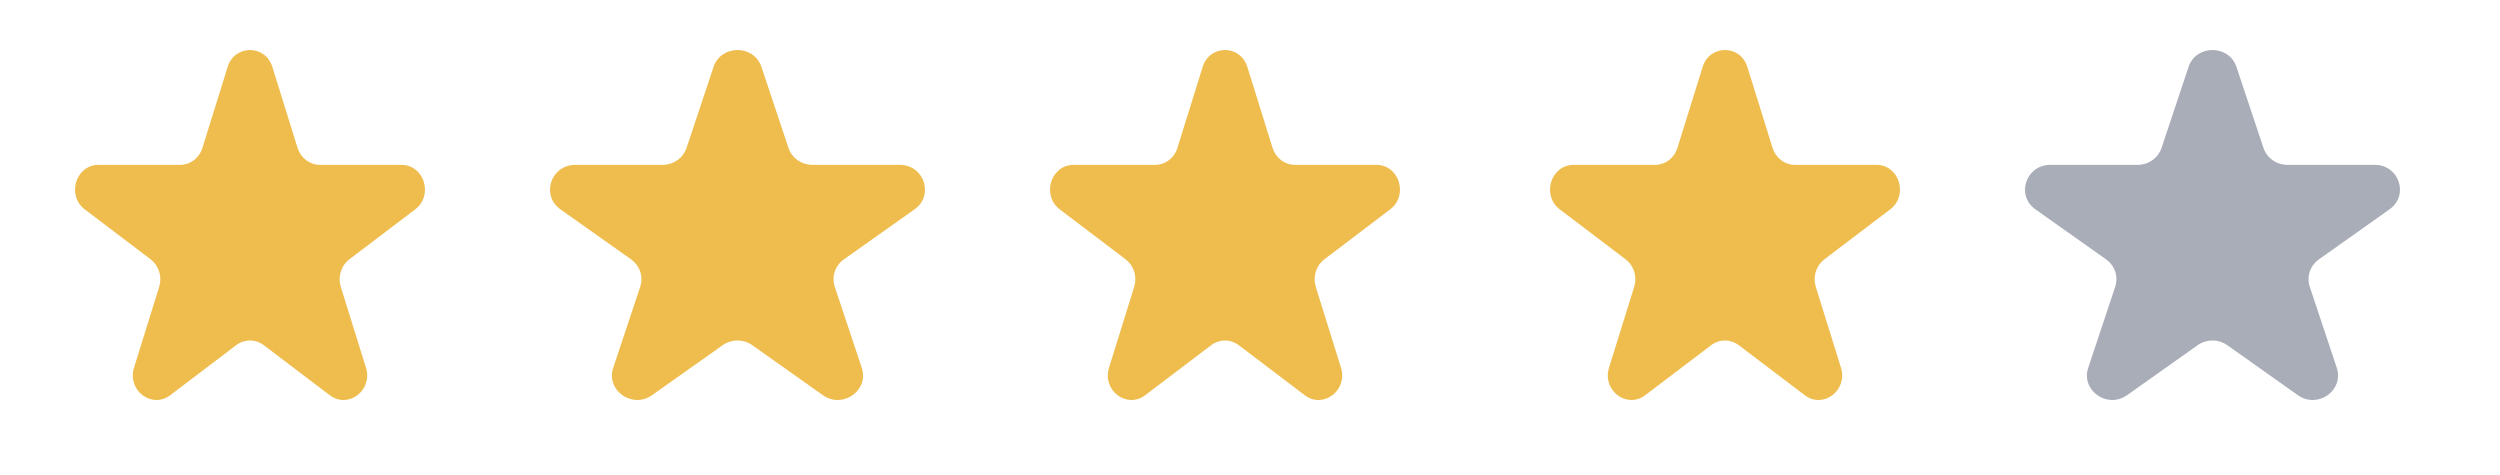 <svg width="100" height="19" viewBox="0 0 100 19" fill="none" xmlns="http://www.w3.org/2000/svg">
<g id="Frame 31">
<path id="Vector" d="M87.54 2.679C87.843 1.774 89.157 1.774 89.459 2.679L90.538 5.915C90.604 6.113 90.732 6.284 90.904 6.406C91.077 6.528 91.284 6.594 91.497 6.594H94.989C95.967 6.594 96.372 7.813 95.582 8.373L92.758 10.373C92.585 10.495 92.457 10.667 92.391 10.864C92.325 11.062 92.325 11.274 92.391 11.472L93.47 14.709C93.773 15.614 92.708 16.368 91.916 15.808L89.092 13.808C88.919 13.686 88.712 13.62 88.499 13.62C88.286 13.62 88.079 13.686 87.906 13.808L85.081 15.808C84.29 16.368 83.227 15.614 83.529 14.709L84.608 11.472C84.674 11.274 84.674 11.062 84.608 10.864C84.542 10.667 84.413 10.495 84.241 10.373L81.417 8.374C80.627 7.814 81.034 6.595 82.01 6.595H85.502C85.715 6.595 85.922 6.529 86.095 6.407C86.267 6.286 86.395 6.114 86.462 5.916L87.541 2.68L87.54 2.679Z" fill="#A8ADB8"/>
<path id="Vector_2" d="M68.104 2.679C68.386 1.774 69.613 1.774 69.895 2.679L70.902 5.915C70.964 6.113 71.084 6.284 71.244 6.406C71.405 6.528 71.598 6.594 71.797 6.594H75.057C75.969 6.594 76.348 7.813 75.61 8.373L72.974 10.373C72.813 10.495 72.693 10.667 72.632 10.864C72.57 11.062 72.57 11.274 72.631 11.472L73.639 14.709C73.921 15.614 72.928 16.368 72.189 15.808L69.552 13.808C69.391 13.686 69.198 13.62 68.999 13.62C68.8 13.62 68.607 13.686 68.446 13.808L65.809 15.808C65.071 16.368 64.079 15.614 64.36 14.709L65.368 11.472C65.429 11.274 65.429 11.062 65.367 10.864C65.306 10.667 65.186 10.495 65.025 10.373L62.389 8.374C61.652 7.814 62.032 6.595 62.943 6.595H66.202C66.401 6.595 66.594 6.529 66.755 6.407C66.916 6.286 67.036 6.114 67.097 5.916L68.105 2.68L68.104 2.679Z" fill="#EFBD4E"/>
<path id="Vector_3" d="M48.104 2.679C48.386 1.774 49.613 1.774 49.895 2.679L50.902 5.915C50.964 6.113 51.084 6.284 51.244 6.406C51.405 6.528 51.598 6.594 51.797 6.594H55.057C55.969 6.594 56.348 7.813 55.61 8.373L52.974 10.373C52.813 10.495 52.693 10.667 52.632 10.864C52.57 11.062 52.57 11.274 52.631 11.472L53.639 14.709C53.921 15.614 52.928 16.368 52.189 15.808L49.552 13.808C49.391 13.686 49.198 13.62 48.999 13.62C48.8 13.62 48.607 13.686 48.446 13.808L45.809 15.808C45.071 16.368 44.079 15.614 44.36 14.709L45.368 11.472C45.429 11.274 45.429 11.062 45.367 10.864C45.306 10.667 45.186 10.495 45.025 10.373L42.389 8.374C41.652 7.814 42.032 6.595 42.943 6.595H46.202C46.401 6.595 46.594 6.529 46.755 6.407C46.916 6.286 47.036 6.114 47.097 5.916L48.105 2.68L48.104 2.679Z" fill="#EFBD4E"/>
<path id="Vector_4" d="M28.54 2.679C28.843 1.774 30.157 1.774 30.459 2.679L31.538 5.915C31.604 6.113 31.732 6.284 31.904 6.406C32.077 6.528 32.284 6.594 32.497 6.594H35.989C36.967 6.594 37.372 7.813 36.583 8.373L33.758 10.373C33.585 10.495 33.457 10.667 33.391 10.864C33.325 11.062 33.325 11.274 33.391 11.472L34.47 14.709C34.773 15.614 33.708 16.368 32.916 15.808L30.092 13.808C29.919 13.686 29.712 13.62 29.499 13.62C29.286 13.62 29.078 13.686 28.906 13.808L26.081 15.808C25.29 16.368 24.227 15.614 24.529 14.709L25.608 11.472C25.674 11.274 25.674 11.062 25.608 10.864C25.542 10.667 25.413 10.495 25.241 10.373L22.417 8.374C21.627 7.814 22.034 6.595 23.01 6.595H26.502C26.715 6.595 26.922 6.529 27.095 6.407C27.267 6.286 27.395 6.114 27.462 5.916L28.541 2.68L28.54 2.679Z" fill="#EFBD4E"/>
<path id="Vector_5" d="M9.104 2.679C9.386 1.774 10.613 1.774 10.895 2.679L11.902 5.915C11.964 6.113 12.084 6.284 12.244 6.406C12.405 6.528 12.598 6.594 12.797 6.594H16.057C16.969 6.594 17.348 7.813 16.61 8.373L13.974 10.373C13.813 10.495 13.693 10.667 13.632 10.864C13.57 11.062 13.57 11.274 13.631 11.472L14.639 14.709C14.921 15.614 13.928 16.368 13.189 15.808L10.552 13.808C10.391 13.686 10.198 13.62 9.999 13.62C9.8 13.62 9.607 13.686 9.446 13.808L6.809 15.808C6.071 16.368 5.079 15.614 5.36 14.709L6.368 11.472C6.429 11.274 6.429 11.062 6.367 10.864C6.306 10.667 6.186 10.495 6.025 10.373L3.389 8.374C2.652 7.814 3.032 6.595 3.943 6.595H7.202C7.401 6.595 7.594 6.529 7.755 6.407C7.916 6.286 8.036 6.114 8.097 5.916L9.105 2.68L9.104 2.679Z" fill="#EFBD4E"/>
</g>
</svg>
